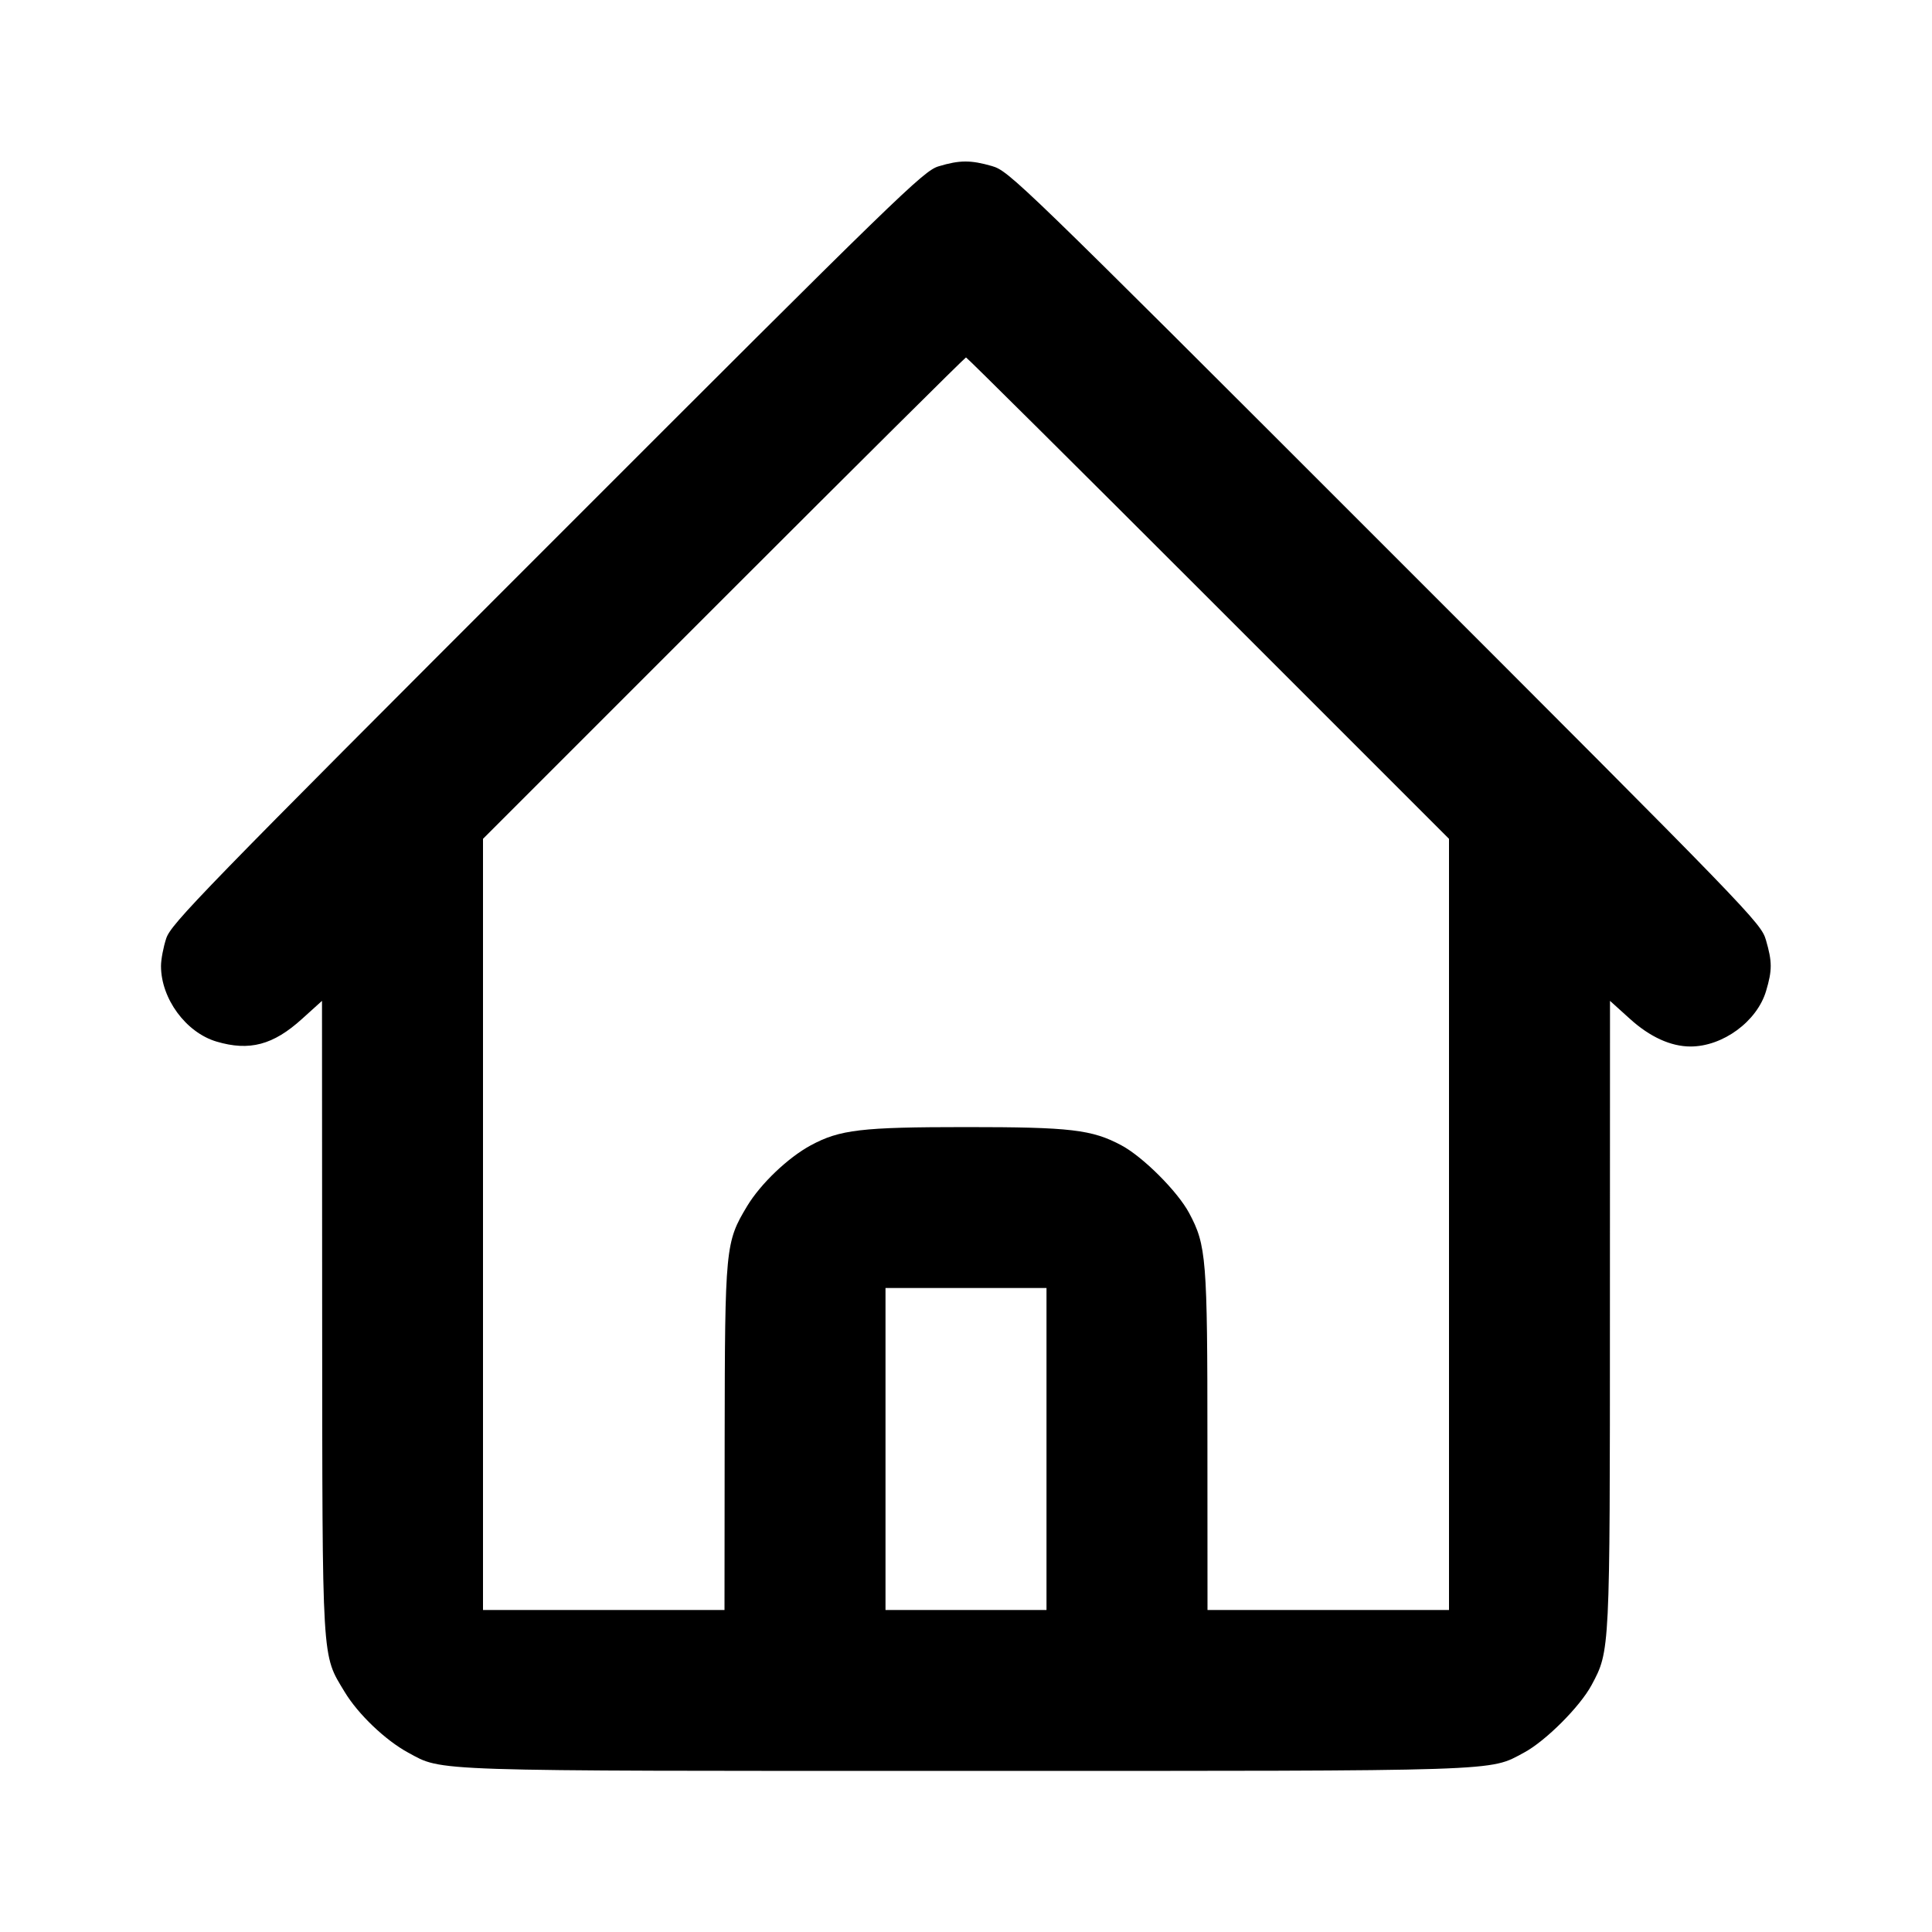 <svg width="24" height="24" viewBox="0 0 24 24" fill="none" xmlns="http://www.w3.org/2000/svg"><path d="M11.660 2.066 C 11.472 2.122,11.188 2.398,6.795 6.793 C 2.508 11.081,2.124 11.476,2.065 11.657 C 2.029 11.766,2.000 11.920,2.000 12.000 C 2.000 12.405,2.309 12.826,2.690 12.939 C 3.098 13.060,3.394 12.982,3.752 12.657 L 4.000 12.433 4.002 16.347 C 4.005 20.710,3.995 20.542,4.281 21.017 C 4.448 21.294,4.787 21.618,5.071 21.772 C 5.505 22.007,5.261 21.999,12.000 21.999 C 18.736 21.999,18.492 22.007,18.931 21.772 C 19.199 21.629,19.629 21.199,19.772 20.931 C 20.000 20.505,19.999 20.526,19.999 16.307 L 20.000 12.433 20.248 12.657 C 20.495 12.881,20.756 13.000,21.000 13.000 C 21.402 13.000,21.827 12.688,21.939 12.310 C 22.016 12.052,22.016 11.948,21.937 11.677 C 21.875 11.465,21.766 11.352,17.207 6.793 C 12.648 2.234,12.535 2.125,12.323 2.063 C 12.059 1.987,11.922 1.987,11.660 2.066 M15.010 7.430 L 18.000 10.420 18.000 15.210 L 18.000 20.000 16.500 20.000 L 15.000 20.000 14.999 17.910 C 14.999 15.629,14.986 15.469,14.772 15.069 C 14.629 14.801,14.199 14.371,13.931 14.228 C 13.565 14.032,13.300 14.001,12.000 14.001 C 10.699 14.001,10.432 14.033,10.071 14.228 C 9.787 14.382,9.448 14.706,9.281 14.983 C 9.011 15.432,9.005 15.491,9.002 17.870 L 9.000 20.000 7.500 20.000 L 6.000 20.000 6.000 15.210 L 6.000 10.420 8.990 7.430 C 10.634 5.786,11.989 4.440,12.000 4.440 C 12.011 4.440,13.365 5.785,15.010 7.430 M13.000 18.000 L 13.000 20.000 12.000 20.000 L 11.000 20.000 11.000 18.000 L 11.000 16.000 12.000 16.000 L 13.000 16.000 13.000 18.000 " stroke="none" fill-rule="evenodd" fill="black"></path></svg>